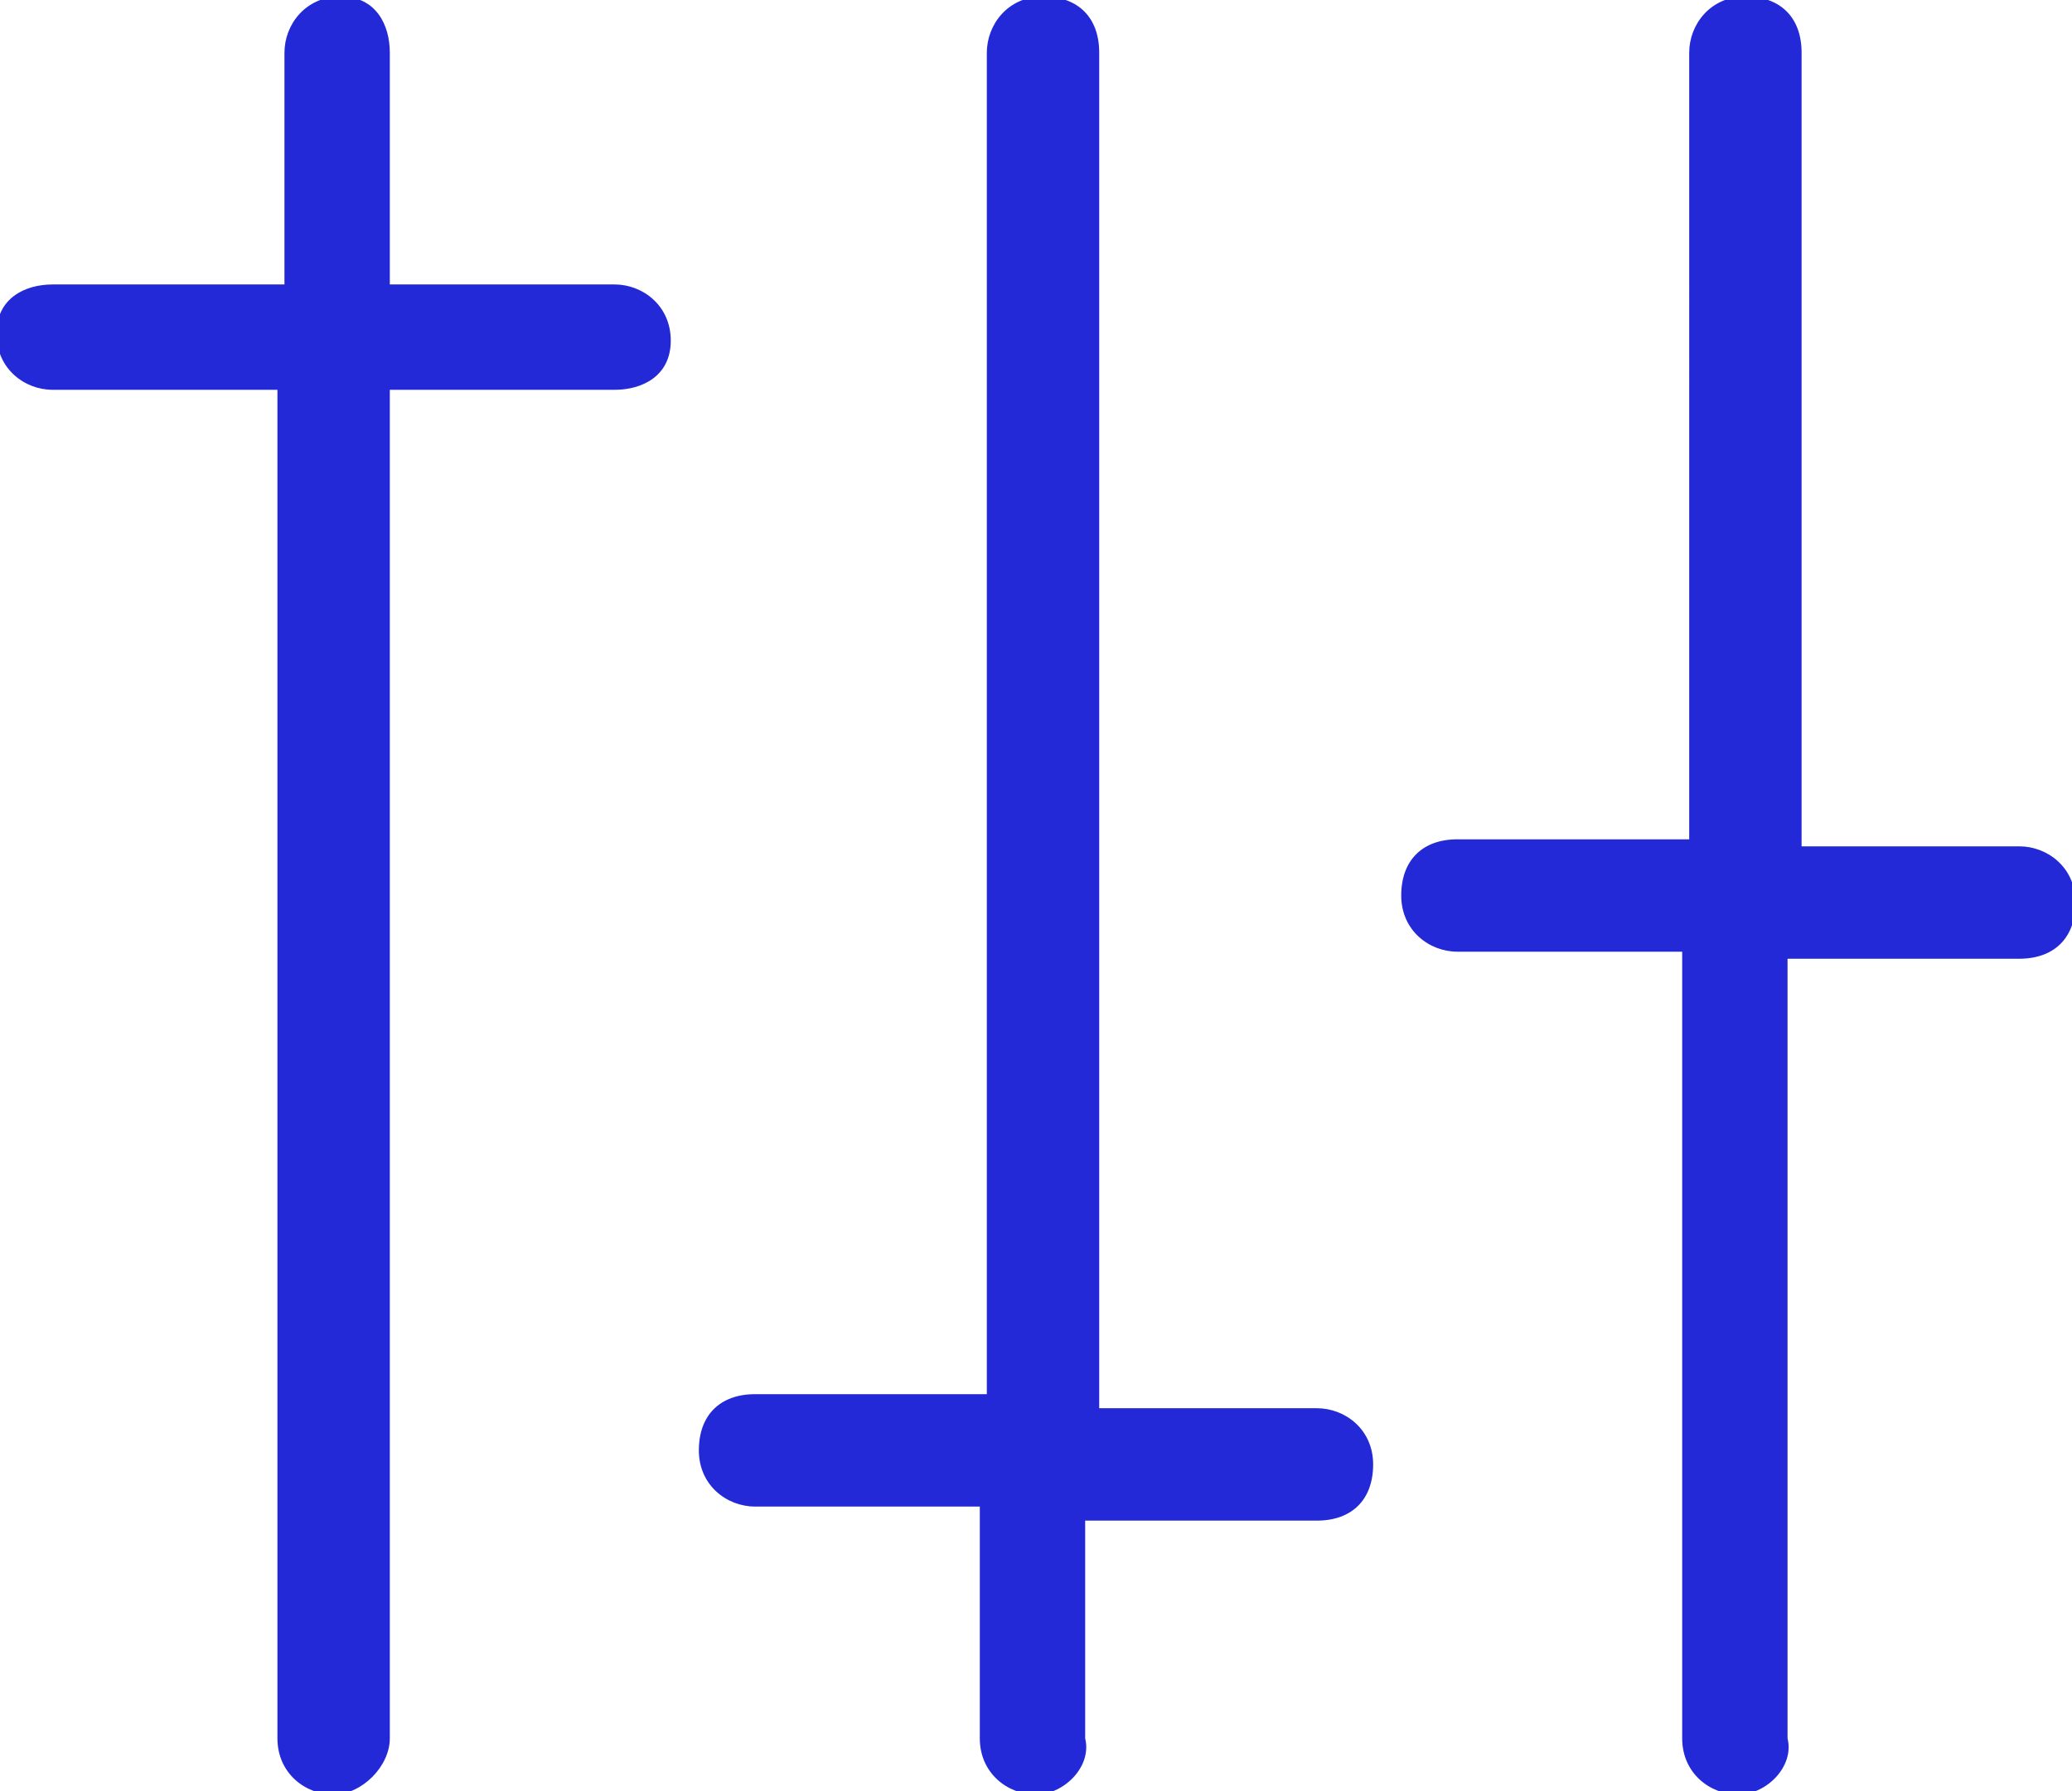 <?xml version="1.0" encoding="utf-8"?>
<!-- Generator: Adobe Illustrator 23.0.1, SVG Export Plug-In . SVG Version: 6.00 Build 0)  -->
<svg version="1.1" id="Layer_1" xmlns="http://www.w3.org/2000/svg" xmlns:xlink="http://www.w3.org/1999/xlink" x="0px" y="0px"
	 viewBox="0 0 29.5 25.5" style="enable-background:new 0 0 29.5 25.5;" xml:space="preserve">
<style type="text/css">
	.uidsjdsjj{fill:#2329D6;}
</style>
<g id="controls" transform="translate(0.75 0.75)">
	<g id="controls-2">
		<g>
			<path class="uidsjdsjj" d="M24,24.8c-0.4,0-0.8-0.3-0.8-0.8V12.8H20c-0.4,0-0.8-0.3-0.8-0.8s0.3-0.8,0.8-0.8h3.3V0
				c0-0.4,0.3-0.8,0.8-0.8s0.8,0.3,0.8,0.8v11.3H28c0.4,0,0.8,0.3,0.8,0.8s-0.3,0.8-0.8,0.8h-3.3V24C24.8,24.4,24.4,24.8,24,24.8z
				 M14,24.8c-0.4,0-0.8-0.3-0.8-0.8v-3.3H10c-0.4,0-0.8-0.3-0.8-0.8s0.3-0.8,0.8-0.8h3.3V0c0-0.4,0.3-0.8,0.8-0.8s0.8,0.3,0.8,0.8
				v19.3H18c0.4,0,0.8,0.3,0.8,0.8s-0.3,0.8-0.8,0.8h-3.3V24C14.8,24.4,14.4,24.8,14,24.8z M4,24.8c-0.4,0-0.8-0.3-0.8-0.8V4.8H0
				c-0.4,0-0.8-0.3-0.8-0.8S-0.4,3.3,0,3.3h3.3V0c0-0.4,0.3-0.8,0.8-0.8S4.8-0.4,4.8,0v3.3H8c0.4,0,0.8,0.3,0.8,0.8S8.4,4.8,8,4.8
				H4.8V24C4.8,24.4,4.4,24.8,4,24.8z"/>
		</g>
	</g>
</g>
</svg>

